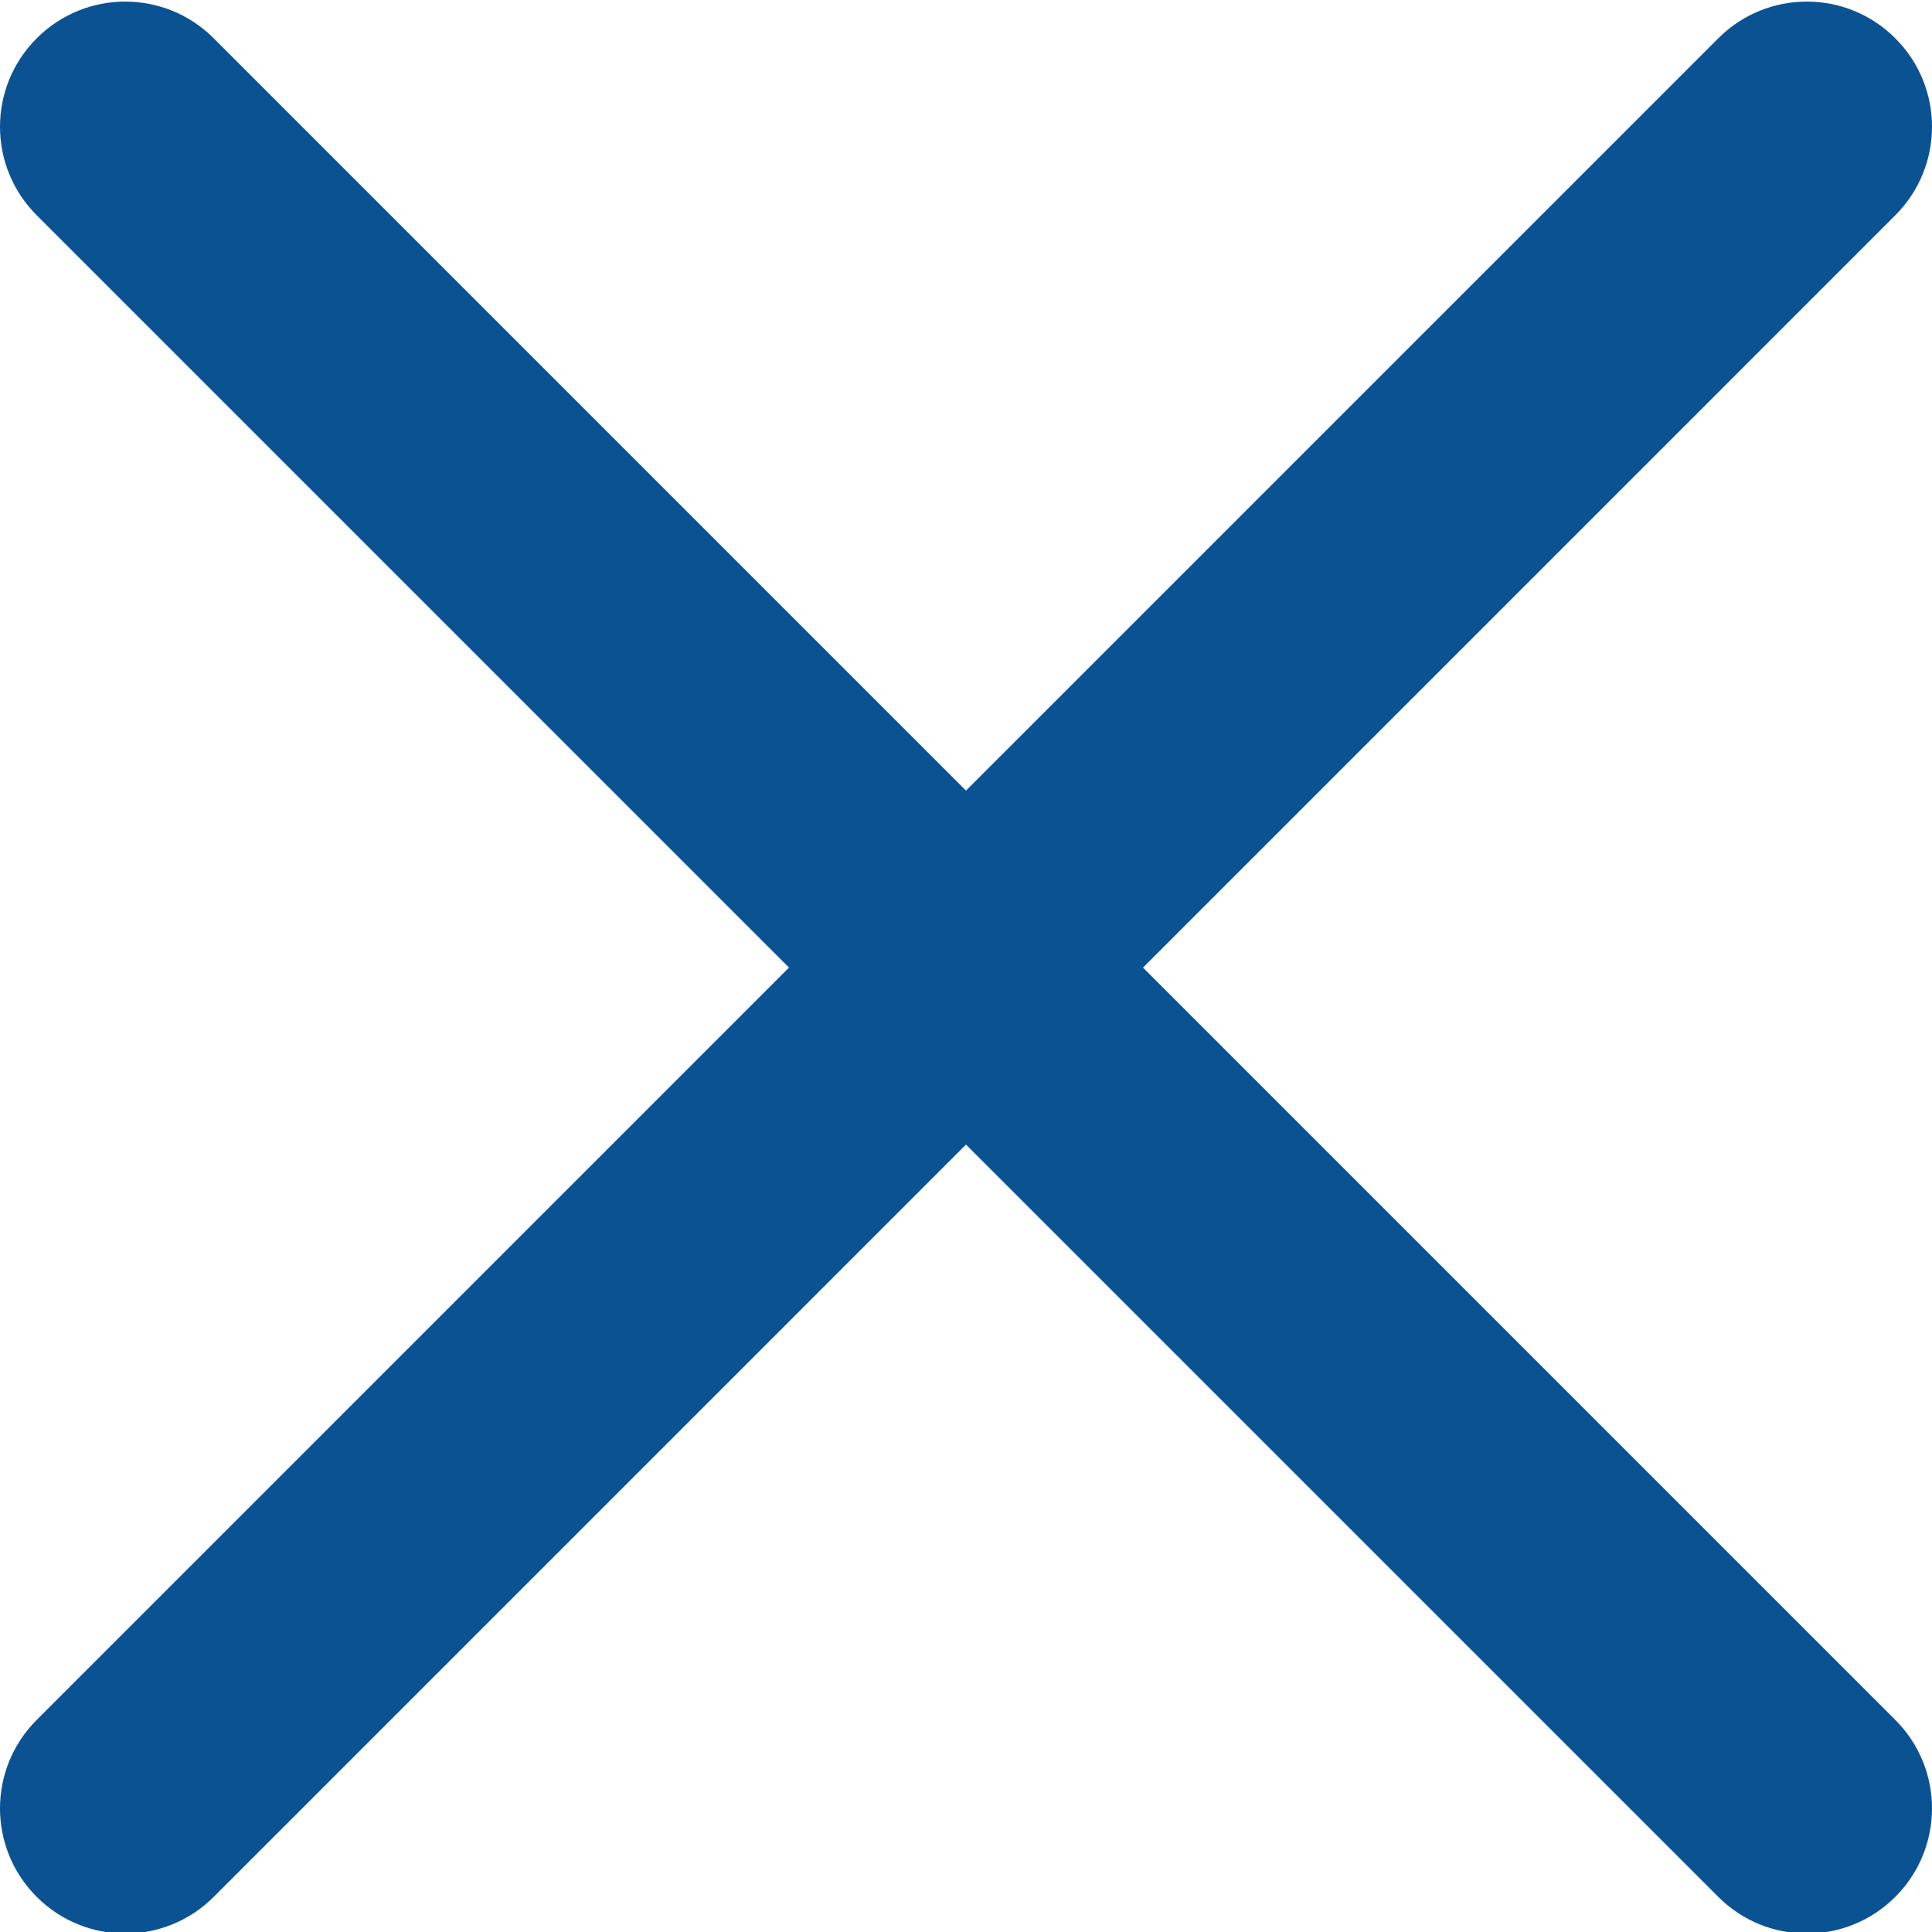 <?xml version="1.0"?>
<svg xmlns="http://www.w3.org/2000/svg" height="20" viewBox="0 0 329.269 329" width="20"><g><path d="m194.801 164.77 128.211-128.215c8.344-8.34 8.344-21.824 0-30.164-8.34-8.34-21.824-8.34-30.164 0l-128.215 128.215-128.211-128.215c-8.344-8.34-21.824-8.34-30.164 0-8.344 8.34-8.344 21.824 0 30.164l128.211 128.215-128.211 128.215c-8.344 8.34-8.344 21.824 0 30.164 4.156 4.16 9.621 6.25 15.082 6.25 5.461 0 10.922-2.09 15.082-6.25l128.211-128.215 128.215 128.215c4.16 4.16 9.621 6.25 15.082 6.25 5.461 0 10.922-2.09 15.082-6.25 8.344-8.34 8.344-21.824 0-30.164zm0 0" data-original="#000000" class="active-path" data-old_color="#000000" style="fill:#0B5293"/></g> </svg>
